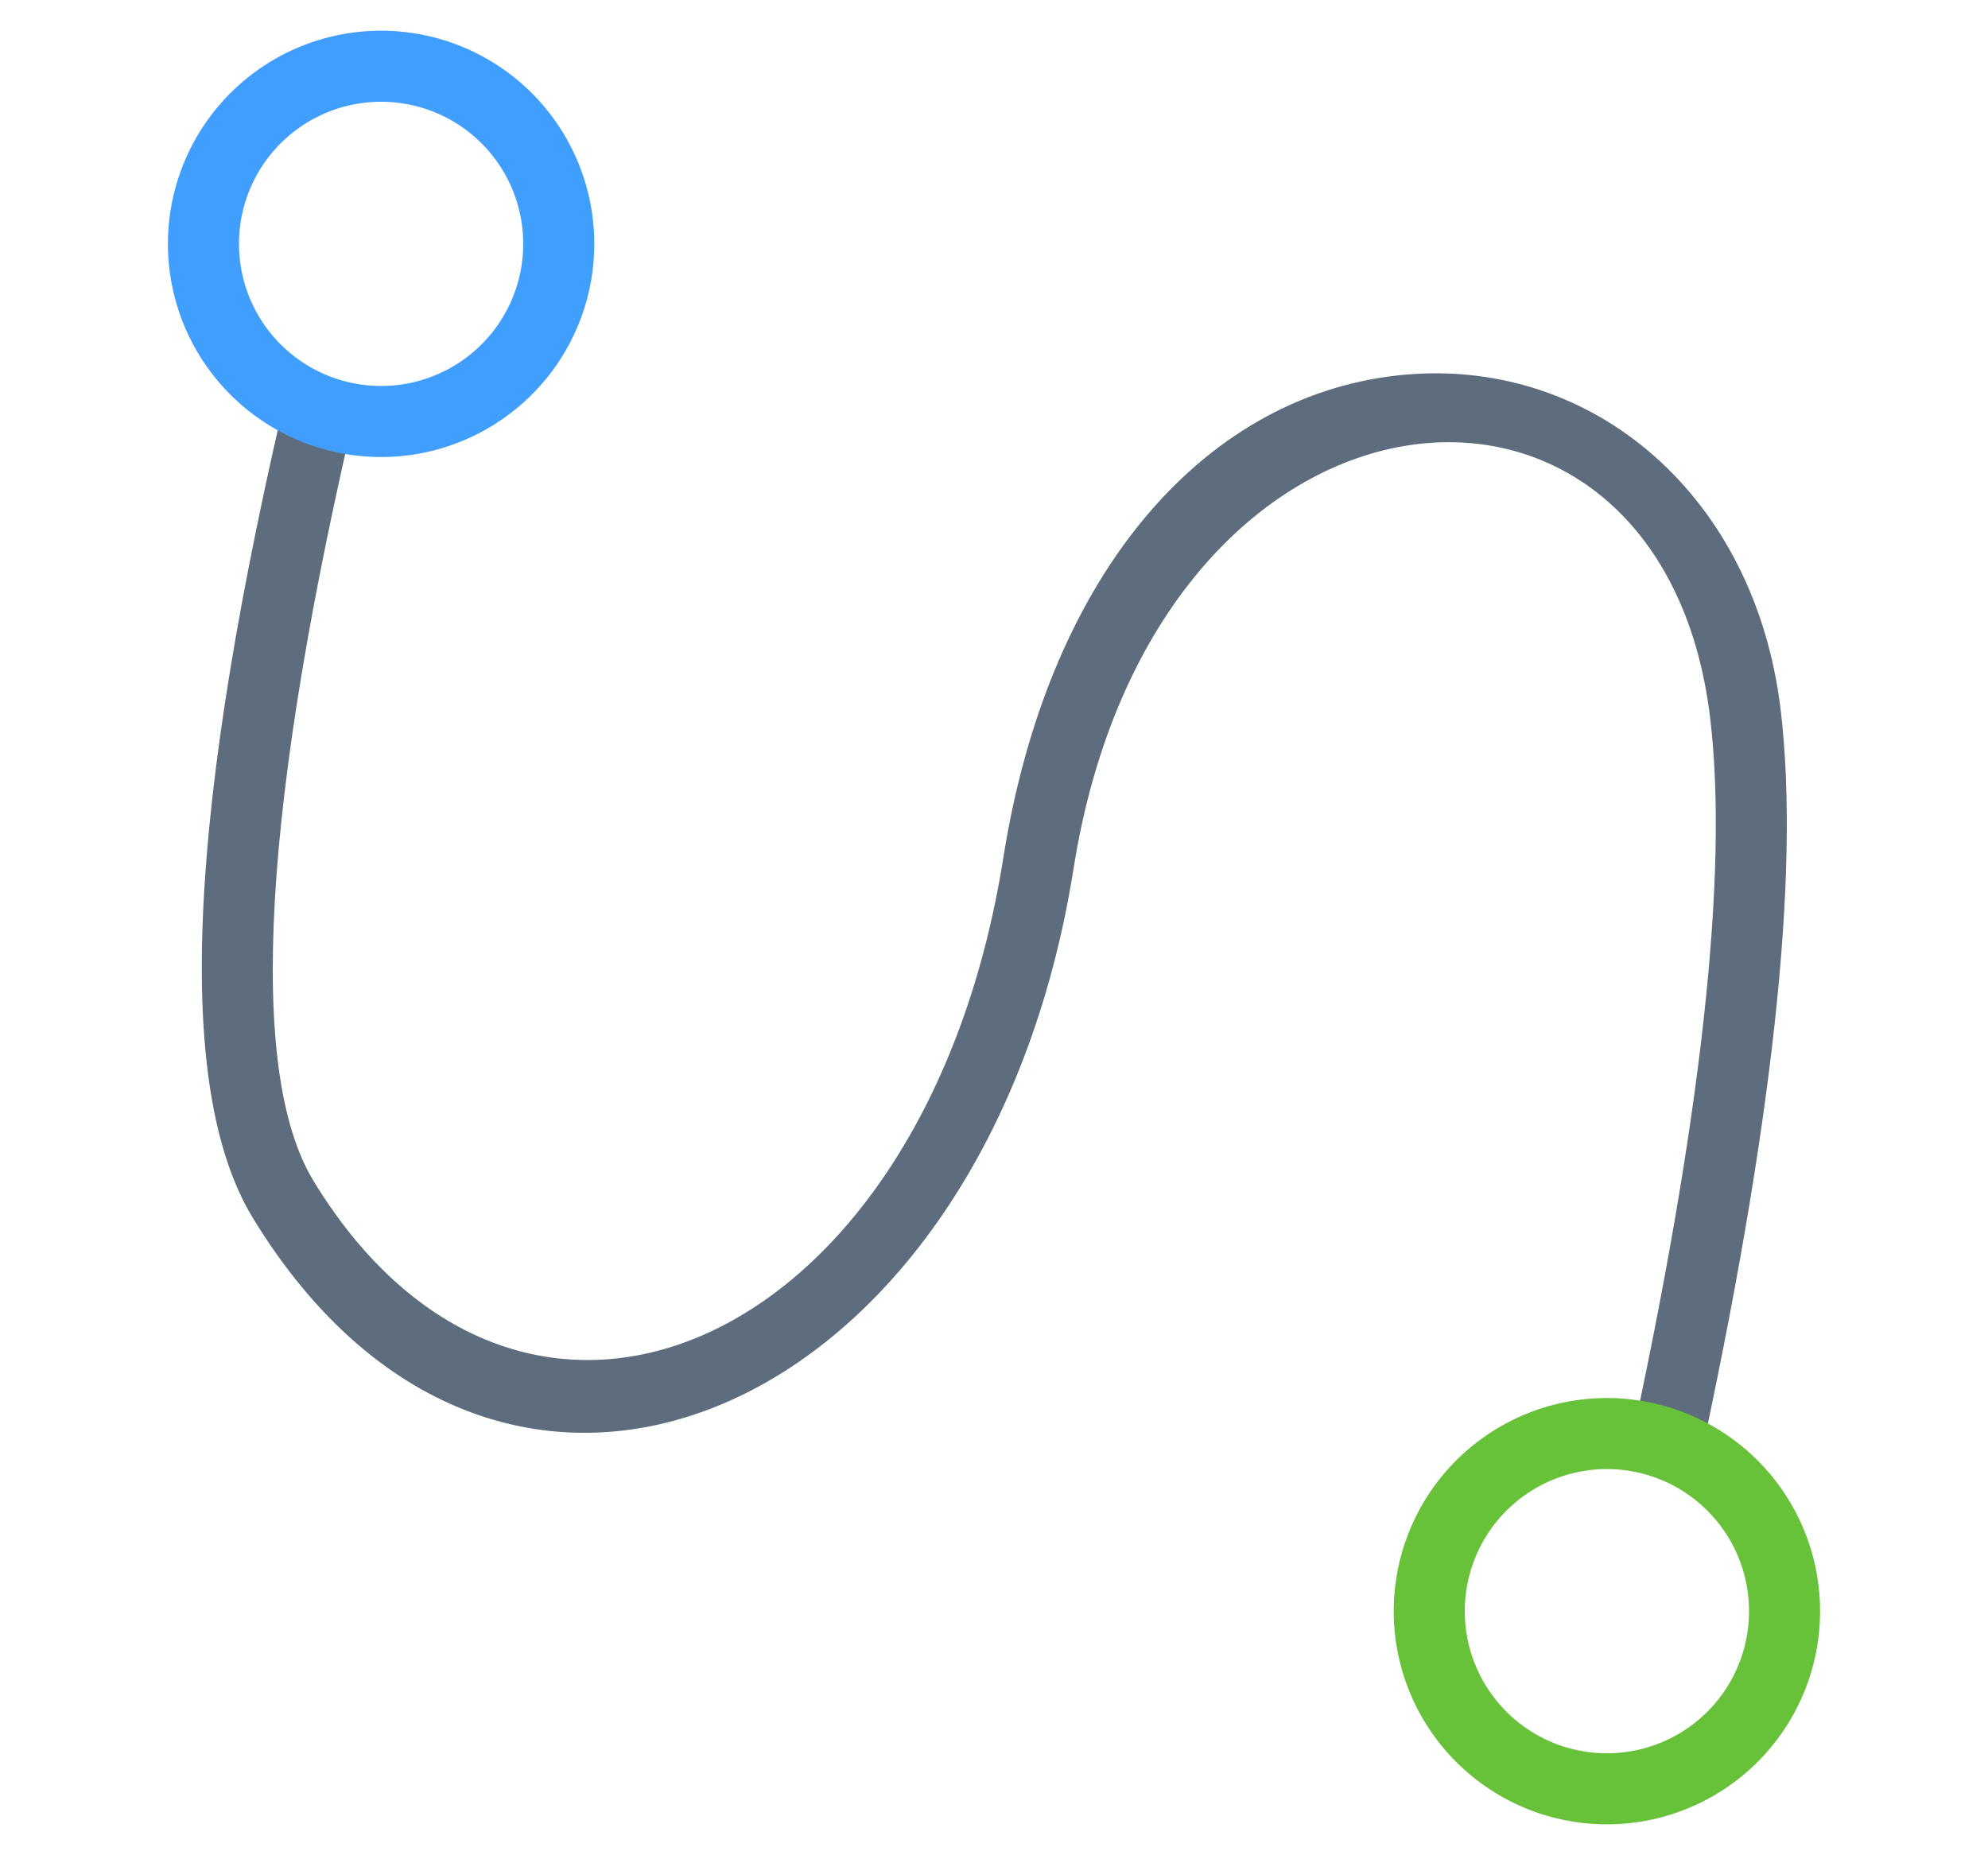 <svg xmlns="http://www.w3.org/2000/svg" width="131.278" height="122.513" viewBox="0 0 131.278 122.513">
  <g id="besselCurve" transform="translate(-556.361 -1298.478)">
    <g id="曲线路径" transform="translate(828.477 1161.25) rotate(99)">
      <path
        id="路径_52"
        data-name="路径 52"
        d="M322.776,172.287c-23.208-1.351-40.063-.563-50.668,2.435-13.7,3.866-21.007,15.813-18.028,27.886C257.215,215.3,270.41,223.9,289.747,223.9c33.015,0,48.439,24.475,28.224,41.649-6.41,5.443-23.907,7.3-52.066,5.143l-.357,4.678c29.4,2.252,47.744.31,55.463-6.245,24.114-20.487,5.565-49.917-31.27-49.917-34.564,0-42.6-32.565-16.367-39.974,9.99-2.815,26.394-3.59,49.119-2.262l.272-4.683Z"
        transform="translate(-66.068 -50.903)"
        fill="#5d6d7e"
      />
      <path
        id="路径_53"
        data-name="路径 53"
        d="M278.808,151.462a11.731,11.731,0,1,1,11.731-11.731A11.731,11.731,0,0,1,278.808,151.462Zm-75.077,93.846a11.731,11.731,0,1,1,11.731-11.731A11.731,11.731,0,0,1,203.731,245.308Z"
        transform="translate(-13.654 -13.654)"
        fill="none"
      />
      <path
        id="路径_54"
        data-name="路径 54"
        d="M702.077,140.154A14.077,14.077,0,1,0,688,126.077,14.077,14.077,0,0,0,702.077,140.154Zm0-4.692a9.385,9.385,0,1,1,9.385-9.385A9.385,9.385,0,0,1,702.077,135.462Z"
        transform="translate(-435.473 -0.23)"
        fill="#67c23a"
      />
      <path
        id="路径_55"
        data-name="路径 55"
        d="M190.077,780.154A14.077,14.077,0,1,0,176,766.077,14.077,14.077,0,0,0,190.077,780.154Zm0-4.692a9.385,9.385,0,1,1,9.385-9.385A9.385,9.385,0,0,1,190.077,775.462Z"
        transform="translate(0 -546.154)"
        fill="#409eff"
      />
    </g>
  </g>
</svg>
